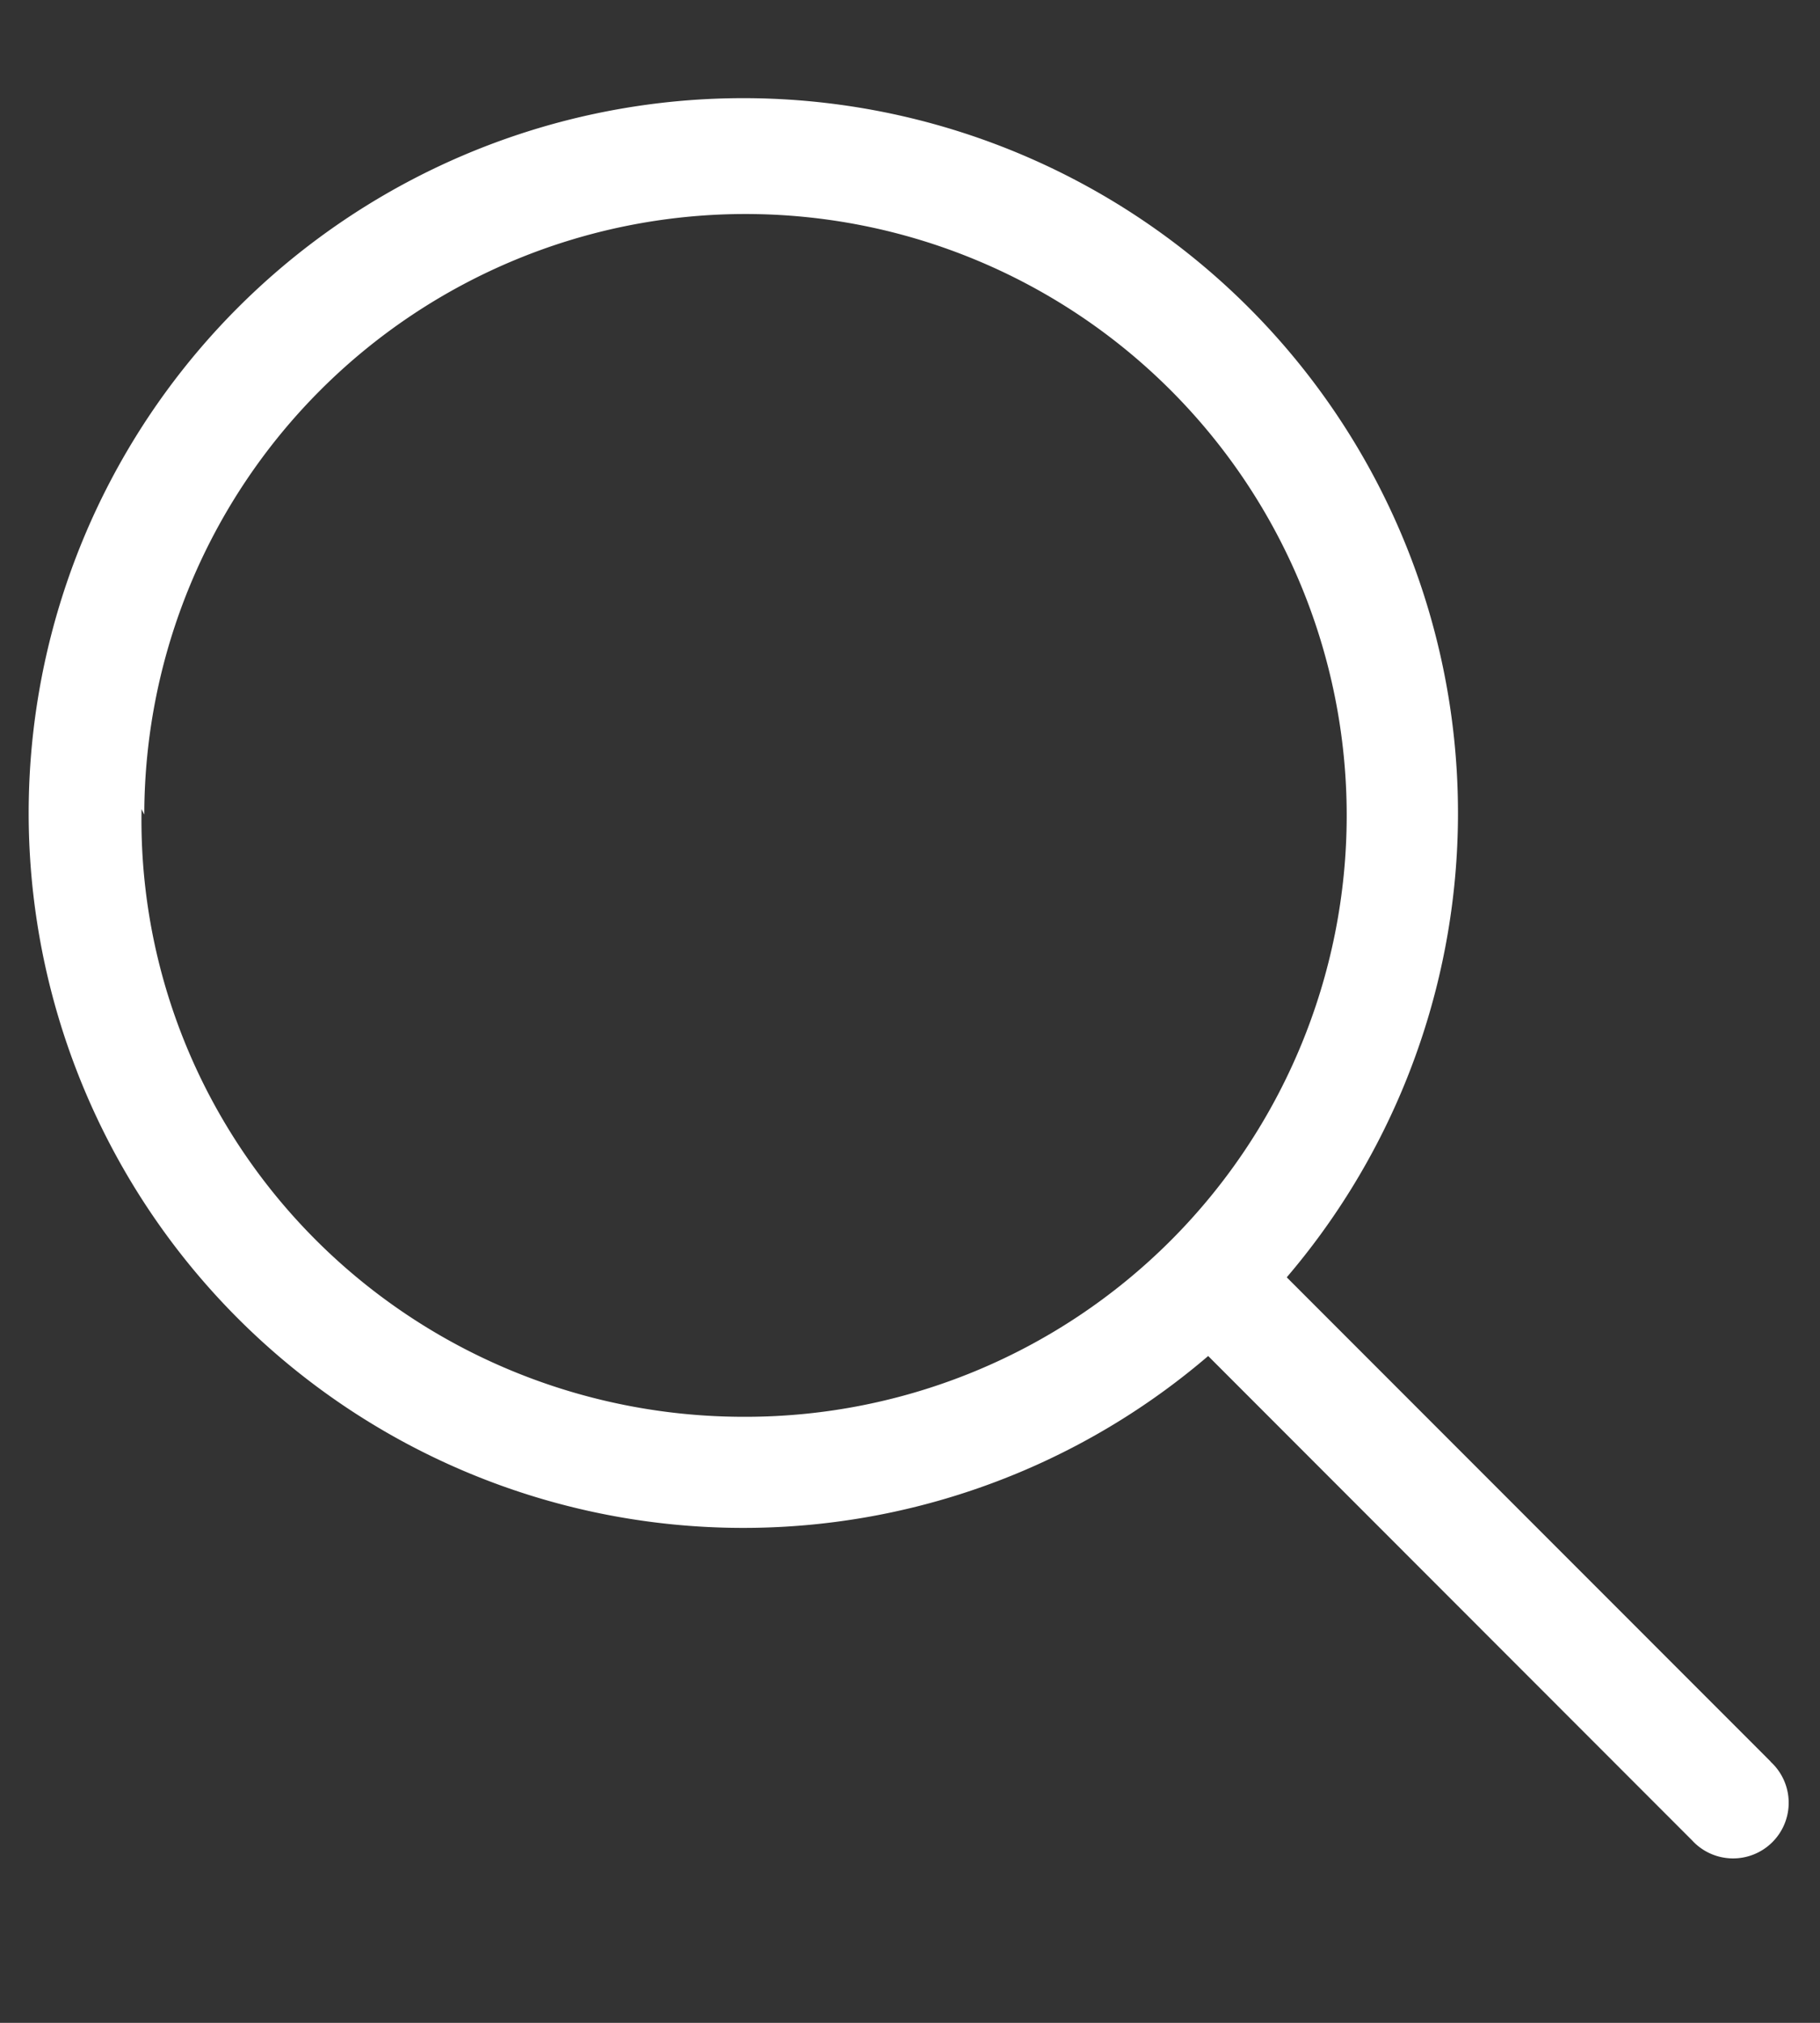 <svg xmlns="http://www.w3.org/2000/svg" viewBox="0 12 18 20">
  <rect x="0" y="12" width="18" height="20" fill="#333333" stroke="none"/>
  <defs>
    <style>
      .a {
        fill: none;
      }

      .b {
        fill: #fff;
      }

      .c {
        fill: #86868b;
      }
    </style>
  </defs>
    <path class="b" d="M17.512,29.417l-4.786-4.788a7.068,7.068,0,1,0-.777.778l4.785,4.788a.55.55,0,1,0,.777-.777ZM1.427,20.054a5.946,5.946,0,1,1,5.946,5.954A5.957,5.9,0,0,1,1.4,20.0"/>
</svg>
